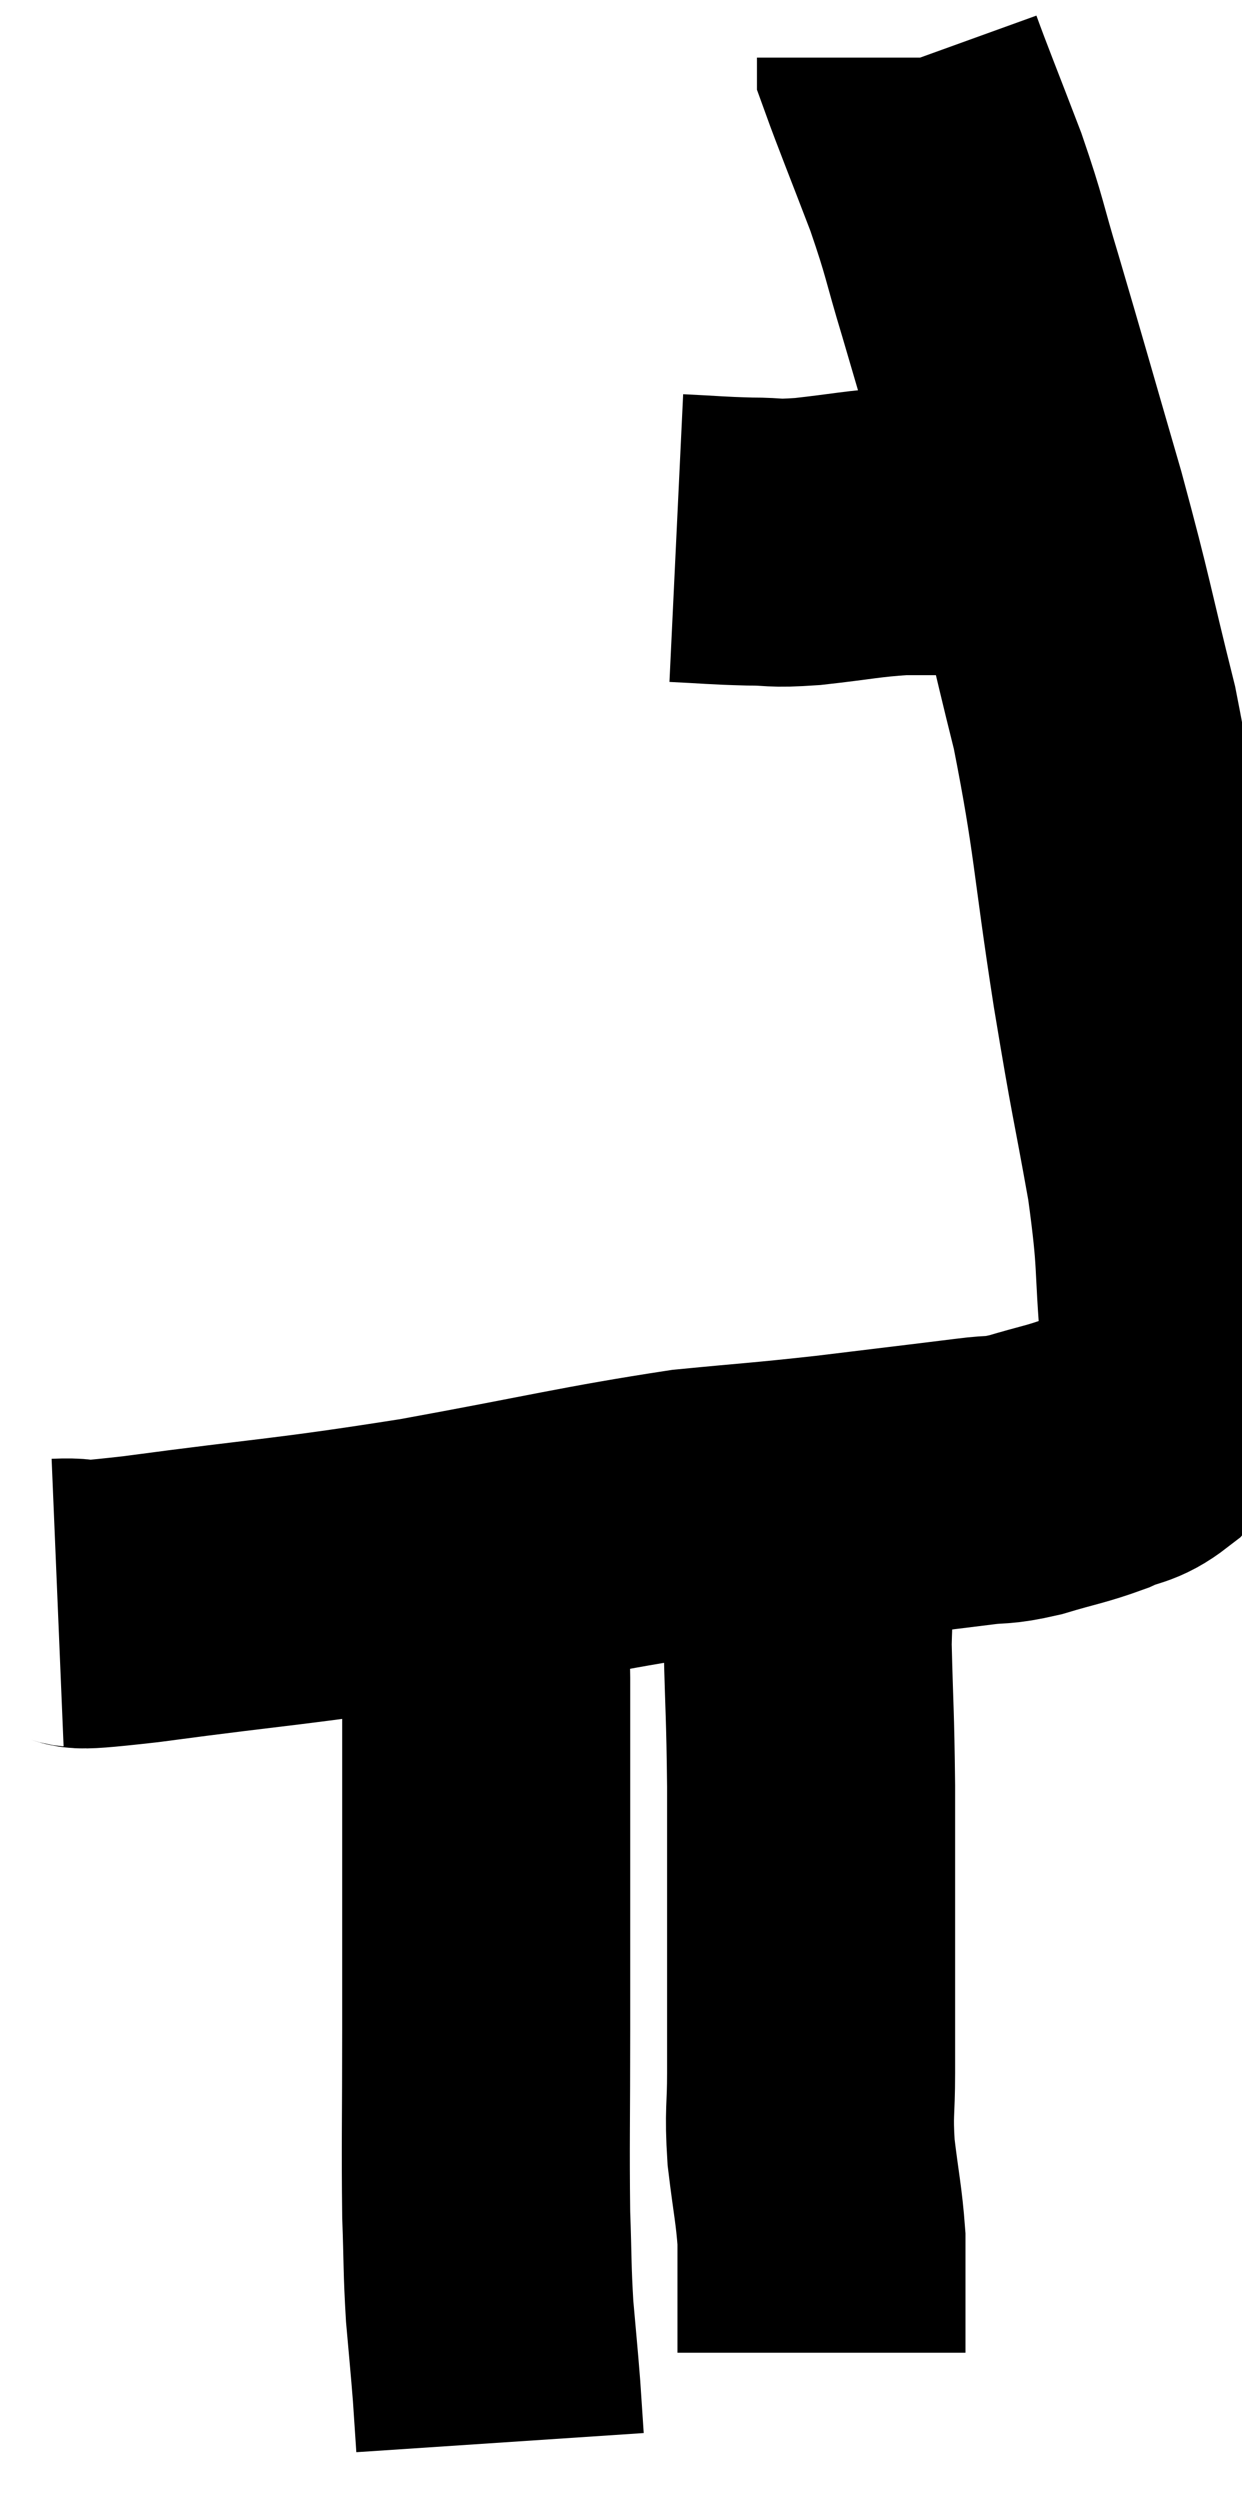 <svg xmlns="http://www.w3.org/2000/svg" viewBox="13.88 3.02 21.56 43.4" width="21.56" height="43.4"><path d="M 14.88 30.84 C 15.6 30.81, 14.73 30.96, 16.32 30.78 C 18.78 30.45, 18.855 30.495, 21.24 30.12 C 23.55 29.7, 24.09 29.55, 25.86 29.28 C 27.09 29.16, 27.09 29.175, 28.32 29.04 C 29.55 28.89, 29.94 28.845, 30.78 28.74 C 31.23 28.68, 31.155 28.74, 31.68 28.62 C 32.28 28.44, 32.385 28.44, 32.88 28.26 C 33.27 28.08, 33.33 28.155, 33.66 27.9 C 33.93 27.57, 34.005 27.66, 34.2 27.24 C 34.32 26.73, 34.44 27.165, 34.44 26.22 C 34.32 24.84, 34.41 24.99, 34.2 23.46 C 33.9 21.78, 33.93 22.095, 33.6 20.1 C 33.24 17.79, 33.285 17.535, 32.88 15.48 C 32.43 13.68, 32.475 13.71, 31.98 11.88 C 31.44 10.02, 31.32 9.585, 30.9 8.16 C 30.6 7.17, 30.645 7.185, 30.3 6.18 C 29.91 5.16, 29.715 4.68, 29.52 4.14 C 29.52 4.08, 29.52 4.05, 29.52 4.02 C 29.52 4.02, 29.52 4.02, 29.52 4.02 L 29.52 4.02" fill="none" stroke="black" stroke-width="5"></path><path d="M 25.62 12.36 C 26.25 12.39, 26.31 12.405, 26.88 12.42 C 27.39 12.42, 27.24 12.465, 27.9 12.42 C 28.71 12.33, 28.845 12.285, 29.52 12.24 C 30.06 12.24, 30.21 12.24, 30.6 12.24 C 30.84 12.24, 30.855 12.24, 31.08 12.24 C 31.29 12.24, 31.305 12.24, 31.5 12.24 C 31.68 12.24, 31.695 12.24, 31.86 12.24 L 32.16 12.24" fill="none" stroke="black" stroke-width="5"></path><path d="M 22.14 30.06 C 22.2 30.3, 22.215 30.015, 22.26 30.54 C 22.29 31.35, 22.305 31.08, 22.32 32.16 C 22.32 33.51, 22.32 33.345, 22.32 34.86 C 22.32 36.54, 22.32 36.57, 22.32 38.22 C 22.32 39.84, 22.305 40.23, 22.32 41.46 C 22.35 42.3, 22.335 42.375, 22.38 43.14 C 22.44 43.83, 22.455 43.95, 22.5 44.52 C 22.53 44.97, 22.545 45.195, 22.56 45.42 C 22.56 45.42, 22.56 45.42, 22.56 45.42 L 22.56 45.42" fill="none" stroke="black" stroke-width="5"></path><path d="M 28.08 29.28 C 27.99 30.42, 27.93 30.375, 27.9 31.56 C 27.93 32.79, 27.945 32.715, 27.96 34.02 C 27.96 35.4, 27.96 35.535, 27.96 36.78 C 27.96 37.89, 27.96 38.1, 27.96 39 C 27.96 39.69, 27.915 39.66, 27.96 40.38 C 28.05 41.13, 28.095 41.28, 28.14 41.88 C 28.14 42.33, 28.14 42.33, 28.14 42.78 C 28.14 43.23, 28.14 43.455, 28.14 43.68 C 28.14 43.68, 28.14 43.68, 28.14 43.68 C 28.14 43.68, 28.14 43.68, 28.14 43.68 C 28.14 43.68, 28.14 43.68, 28.14 43.68 C 28.14 43.68, 28.14 43.635, 28.14 43.68 C 28.14 43.77, 28.14 43.815, 28.14 43.86 L 28.14 43.86" fill="none" stroke="black" stroke-width="5"></path></svg>